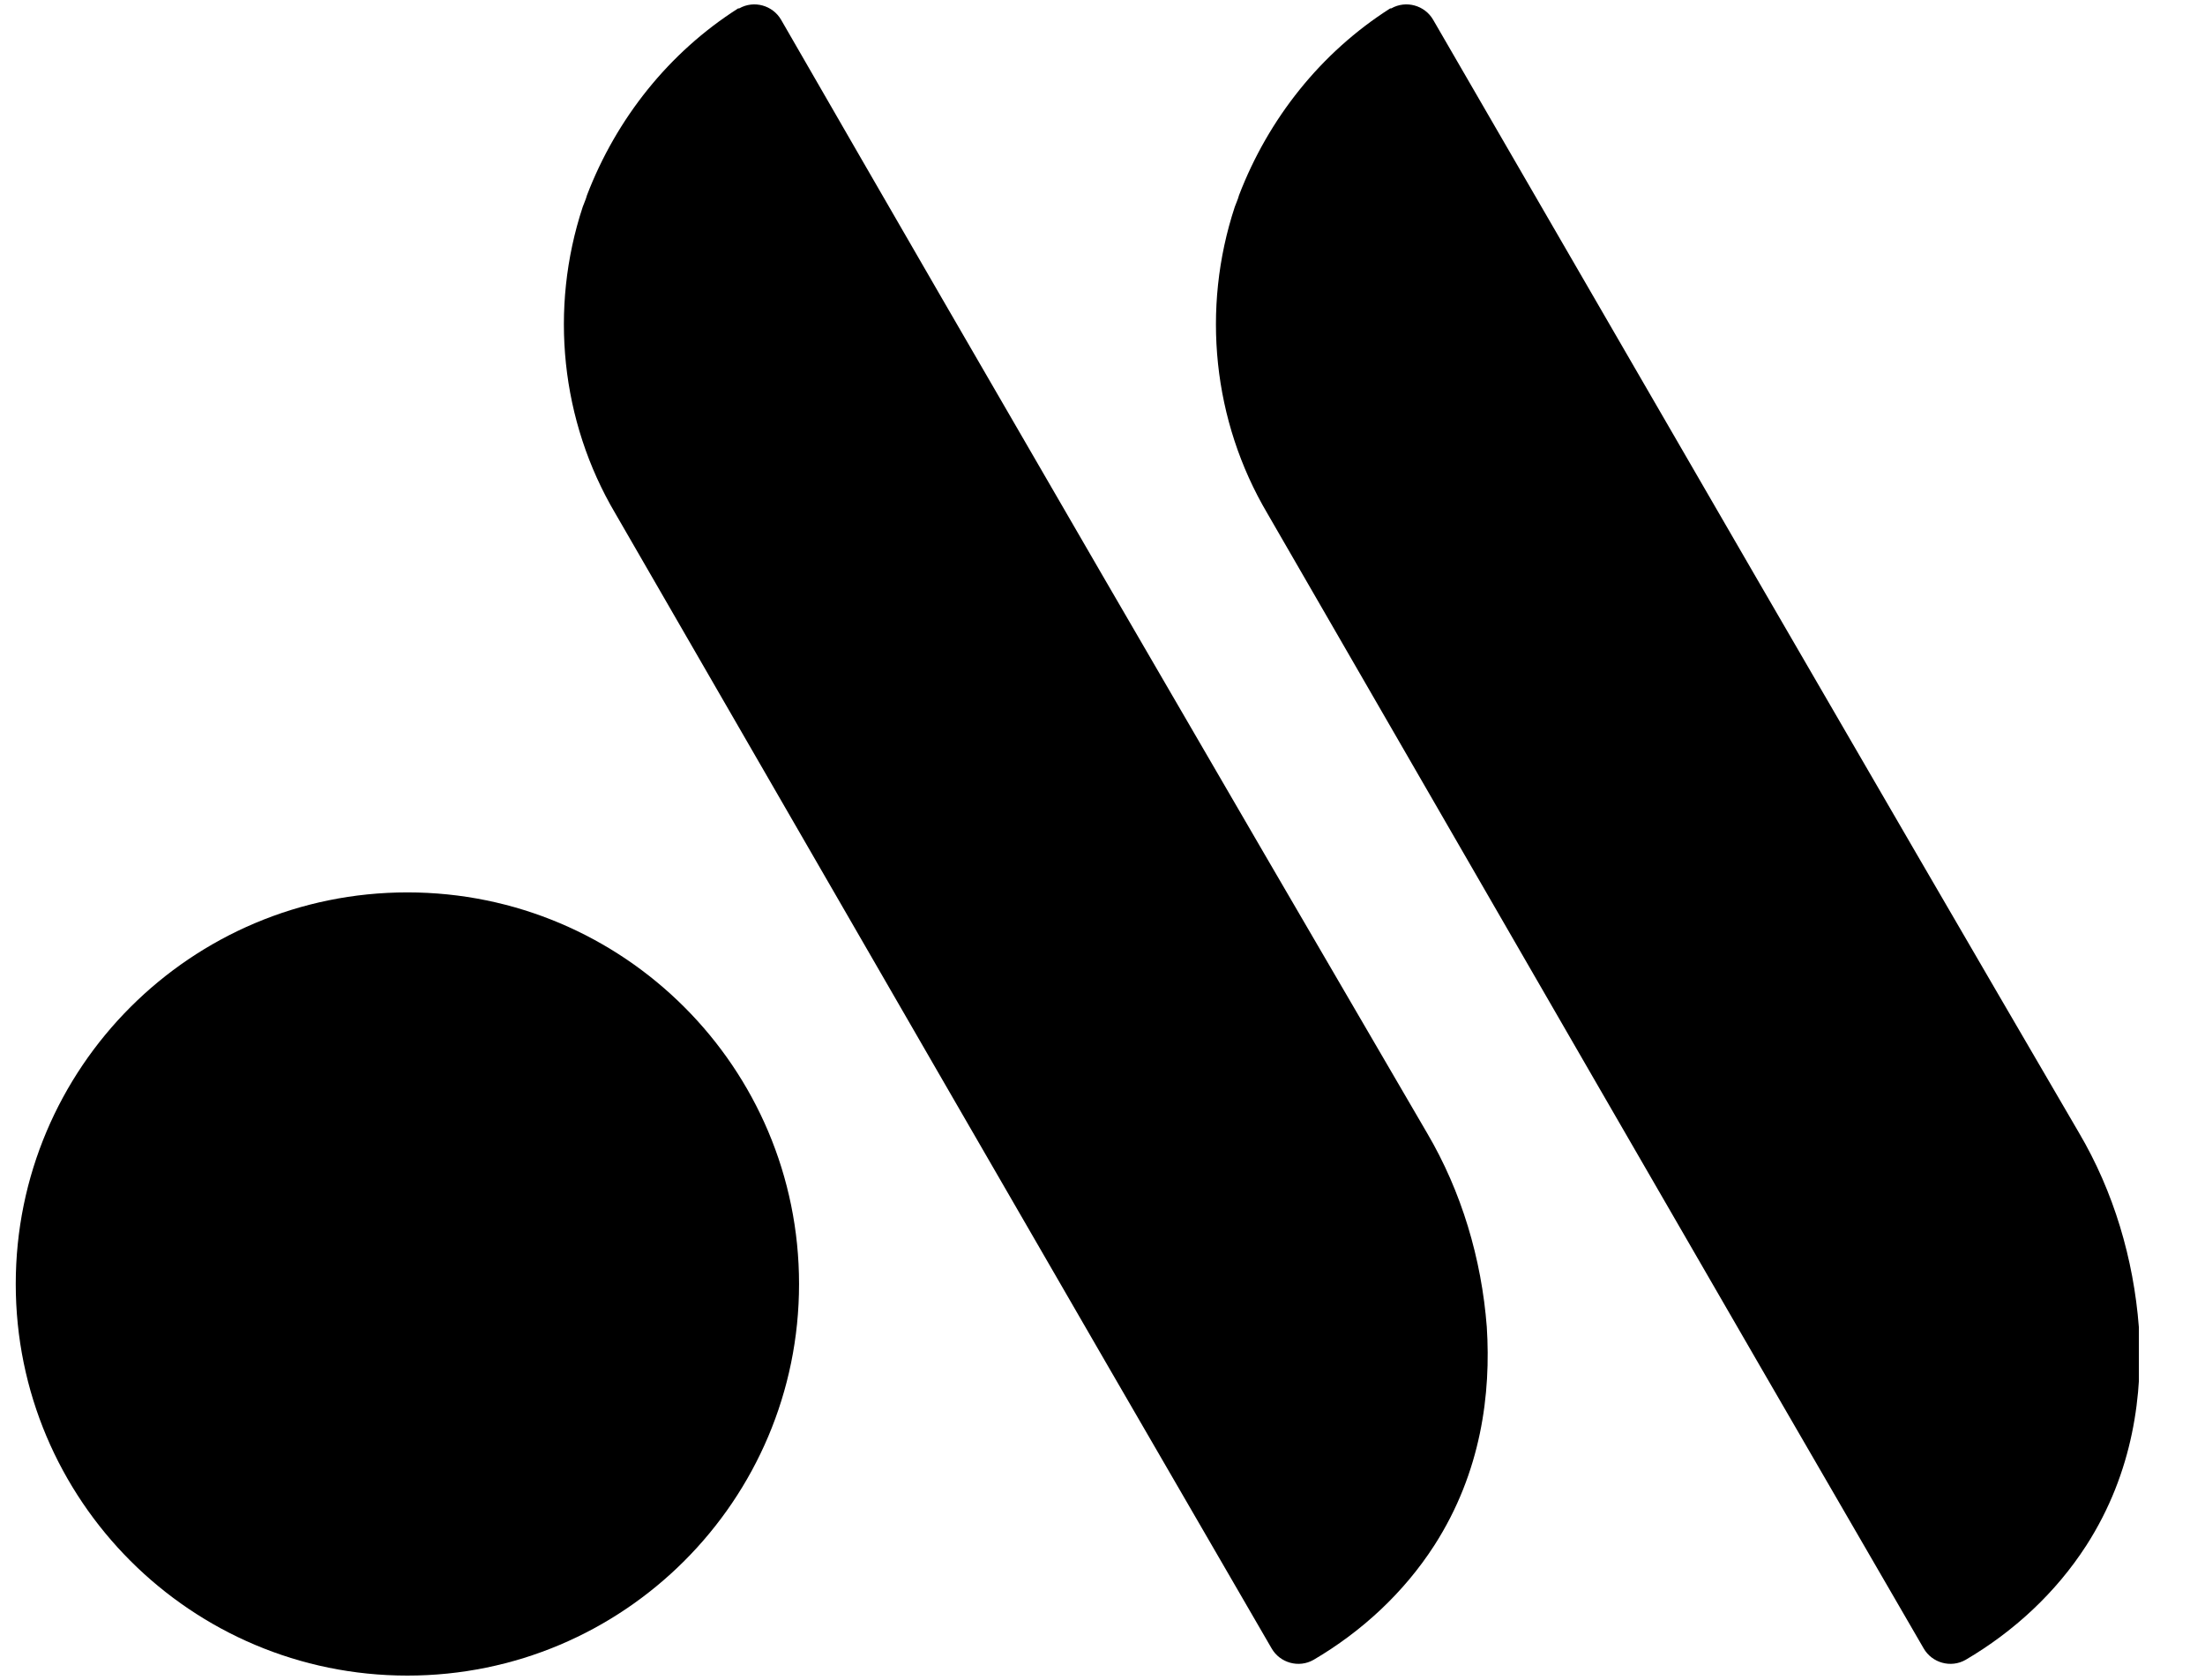 <svg width="21" height="16" viewBox="0 0 21 16" fill="none" xmlns="http://www.w3.org/2000/svg">
<g clip-path="url(#clip0_3790_7019)">
<path d="M3.88 15.96C5.94 15.96 7.61 14.29 7.61 12.23C7.61 10.17 5.94 8.5 3.88 8.5C1.82 8.5 0.15 10.17 0.15 12.23C0.15 14.29 1.82 15.96 3.88 15.96Z" fill="black"/>
<path d="M7.44 0.19C7.36 0.05 7.18 4.99748e-05 7.04 0.08C7.04 0.08 7.04 0.08 7.03 0.08C6.37 0.5 5.87 1.13 5.59 1.86C5.58 1.9 5.56 1.94 5.55 1.97C5.23 2.94 5.34 4.01 5.86 4.89C7.94 8.49 10.02 12.1 12.11 15.7C12.19 15.84 12.37 15.89 12.51 15.81C12.97 15.54 13.37 15.17 13.66 14.72C14.11 14.02 14.2 13.27 14.16 12.64C14.11 11.99 13.92 11.35 13.59 10.79C11.53 7.26 9.48 3.73 7.44 0.19Z" fill="black"/>
<path d="M13.65 0.19C13.57 0.05 13.39 4.99748e-05 13.25 0.08C13.25 0.08 13.25 0.08 13.24 0.08C12.58 0.5 12.08 1.13 11.8 1.86C11.79 1.9 11.77 1.94 11.76 1.97C11.44 2.94 11.55 4.01 12.07 4.89C14.15 8.49 16.23 12.1 18.32 15.7C18.4 15.84 18.58 15.89 18.72 15.81C19.18 15.54 19.58 15.17 19.87 14.72C20.32 14.02 20.41 13.27 20.37 12.64C20.32 11.99 20.13 11.35 19.8 10.79C17.74 7.26 15.7 3.73 13.65 0.19Z" fill="black"/>
</g>
<defs>
<clipPath id="clip0_3790_7019">
<rect width="20.22" height="15.92" fill="white" transform="translate(0.15 0.04)"/>
</clipPath>
</defs>
</svg>
